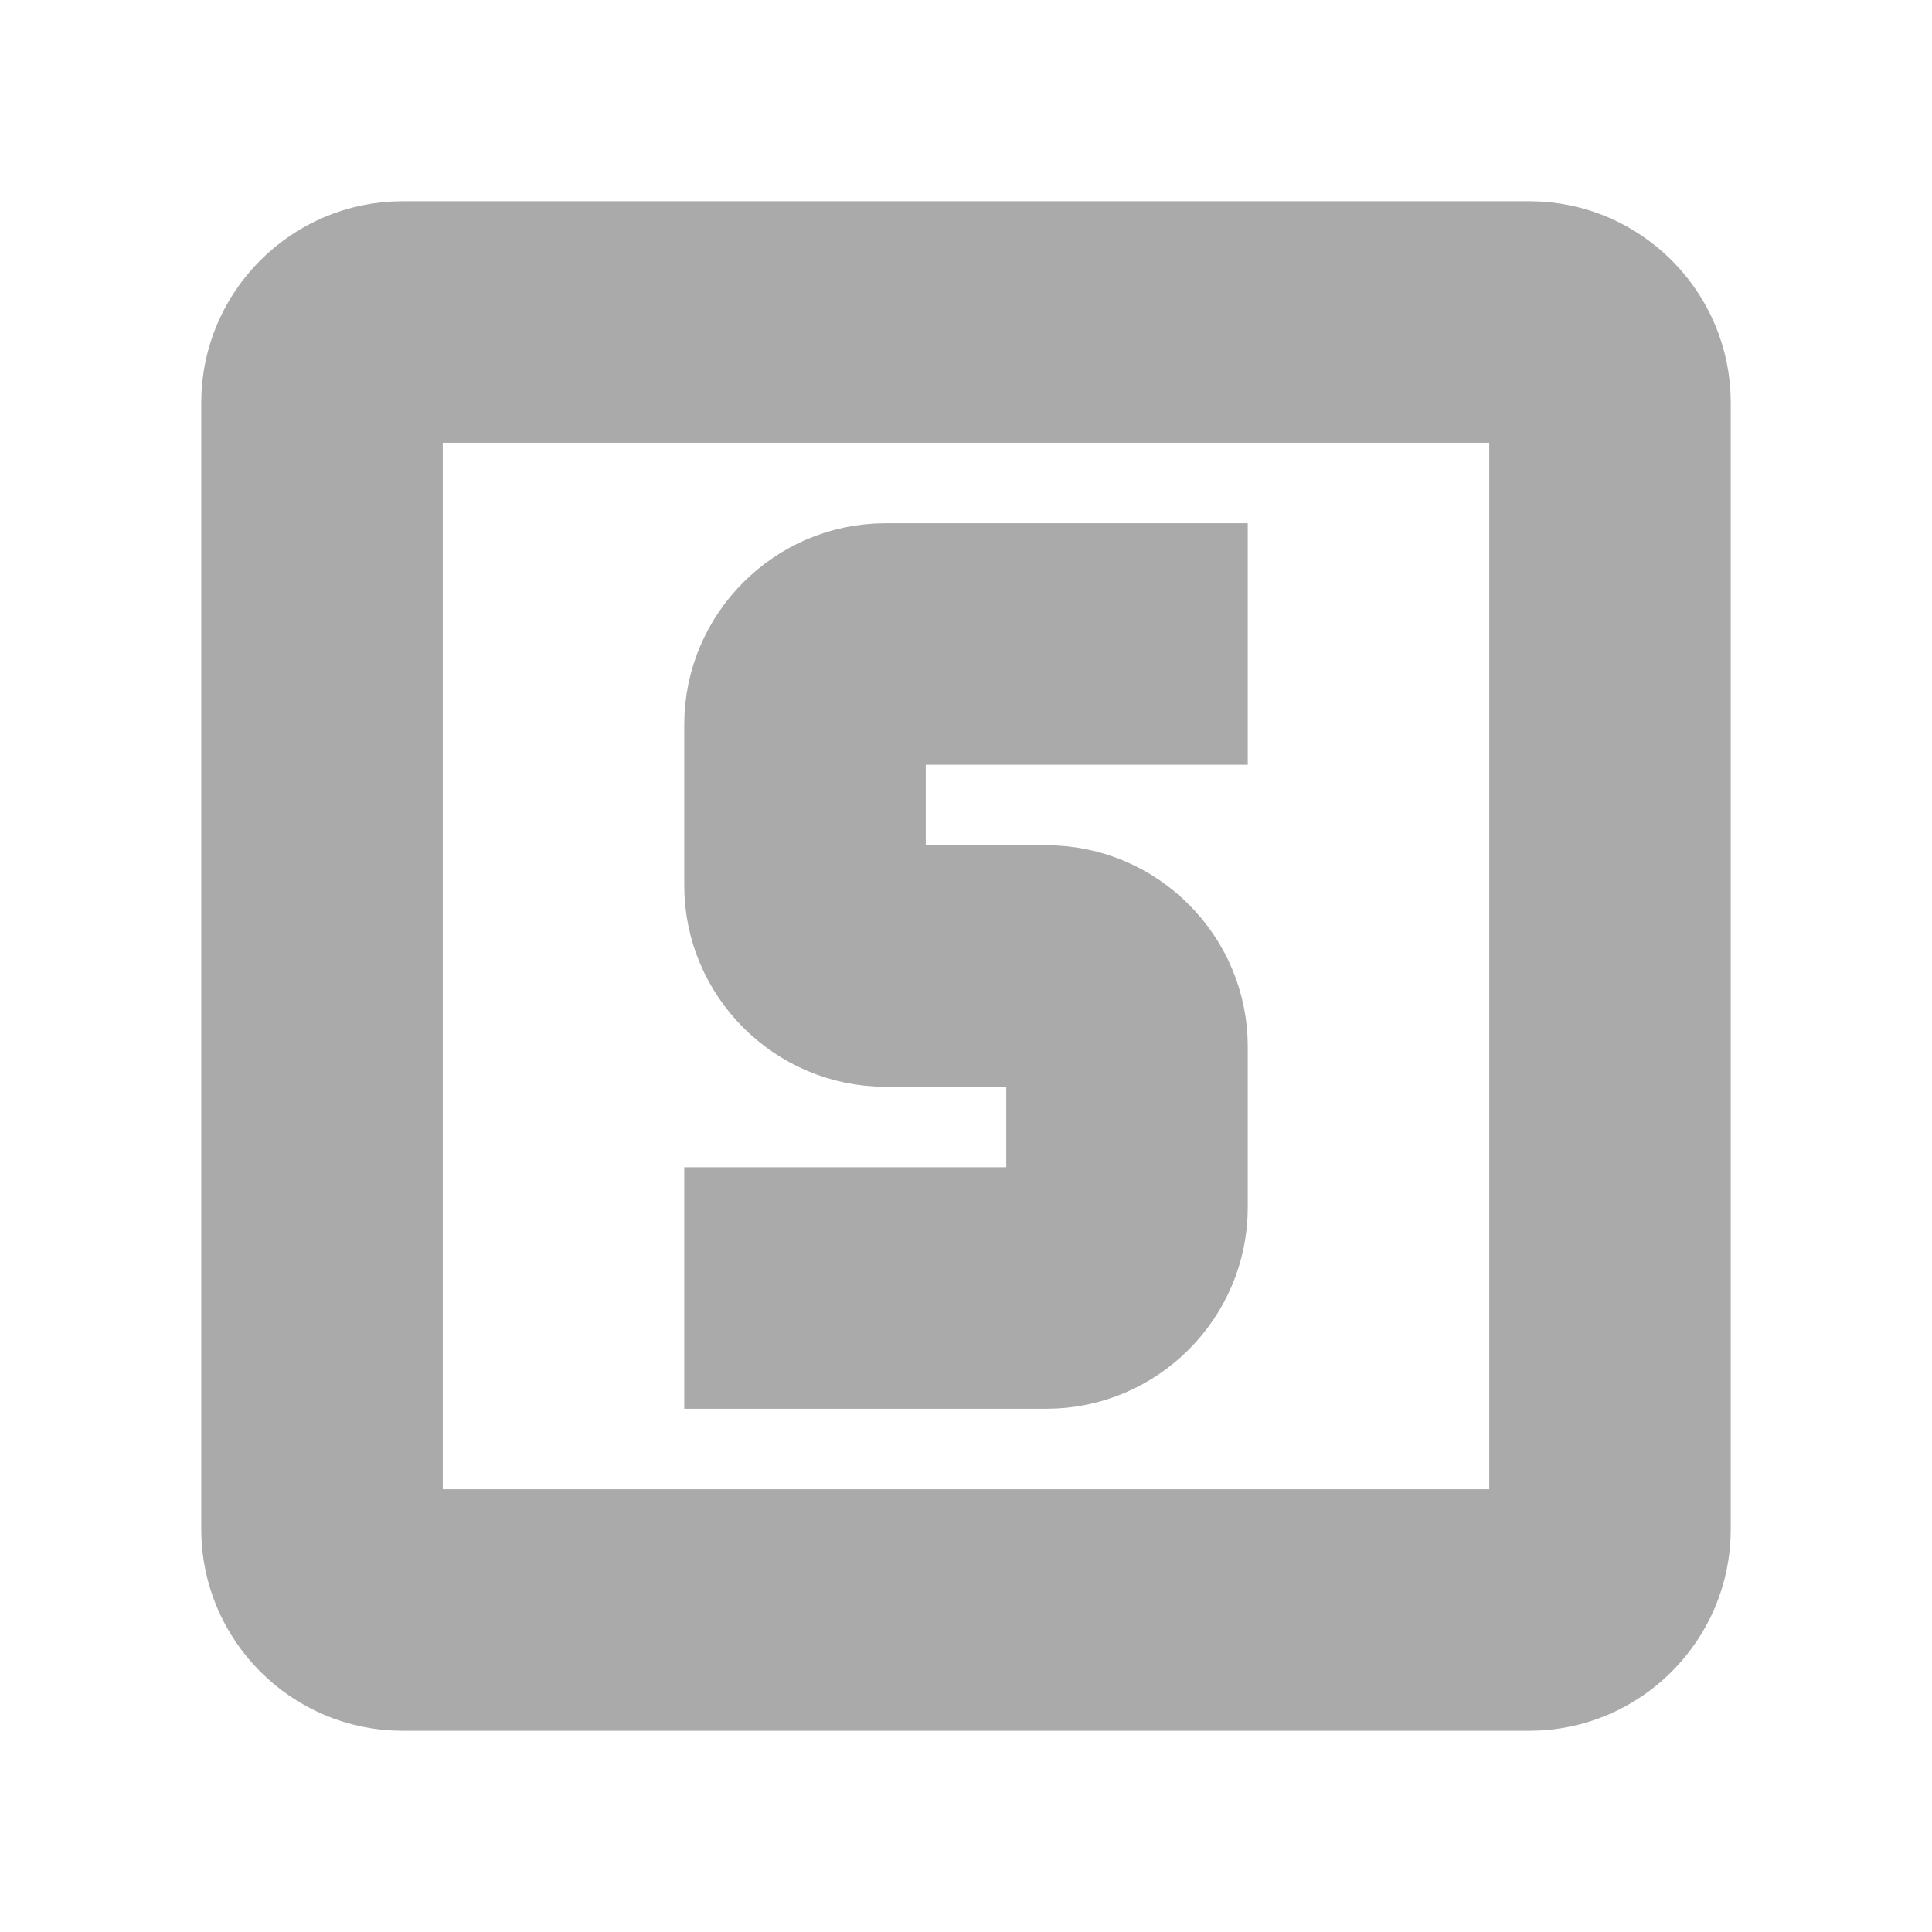 <?xml version="1.0" encoding="UTF-8"?><!DOCTYPE svg PUBLIC "-//W3C//DTD SVG 1.1//EN" "http://www.w3.org/Graphics/SVG/1.1/DTD/svg11.dtd"><svg xmlns="http://www.w3.org/2000/svg" xmlns:xlink="http://www.w3.org/1999/xlink" version="1.1" id="mdi-alpha-s-box-outline" width="24" height="24" viewBox="0 0 24 24"><path fill="#aaa" stroke="#aaa" d="M11,7H15V9H11V11H13C14.1,11 15,11.9 15,13V15C15,16.1 14.1,17 13,17H9V15H13V13H11C9.9,13 9,12.1 9,11V9C9,7.9 9.9,7 11,7M5,3H19C20.1,3 21,3.9 21,5V19C21,20.1 20.1,21 19,21H5C3.9,21 3,20.1 3,19V5C3,3.9 3.9,3 5,3M5,5V19H19V5H5Z" /></svg>